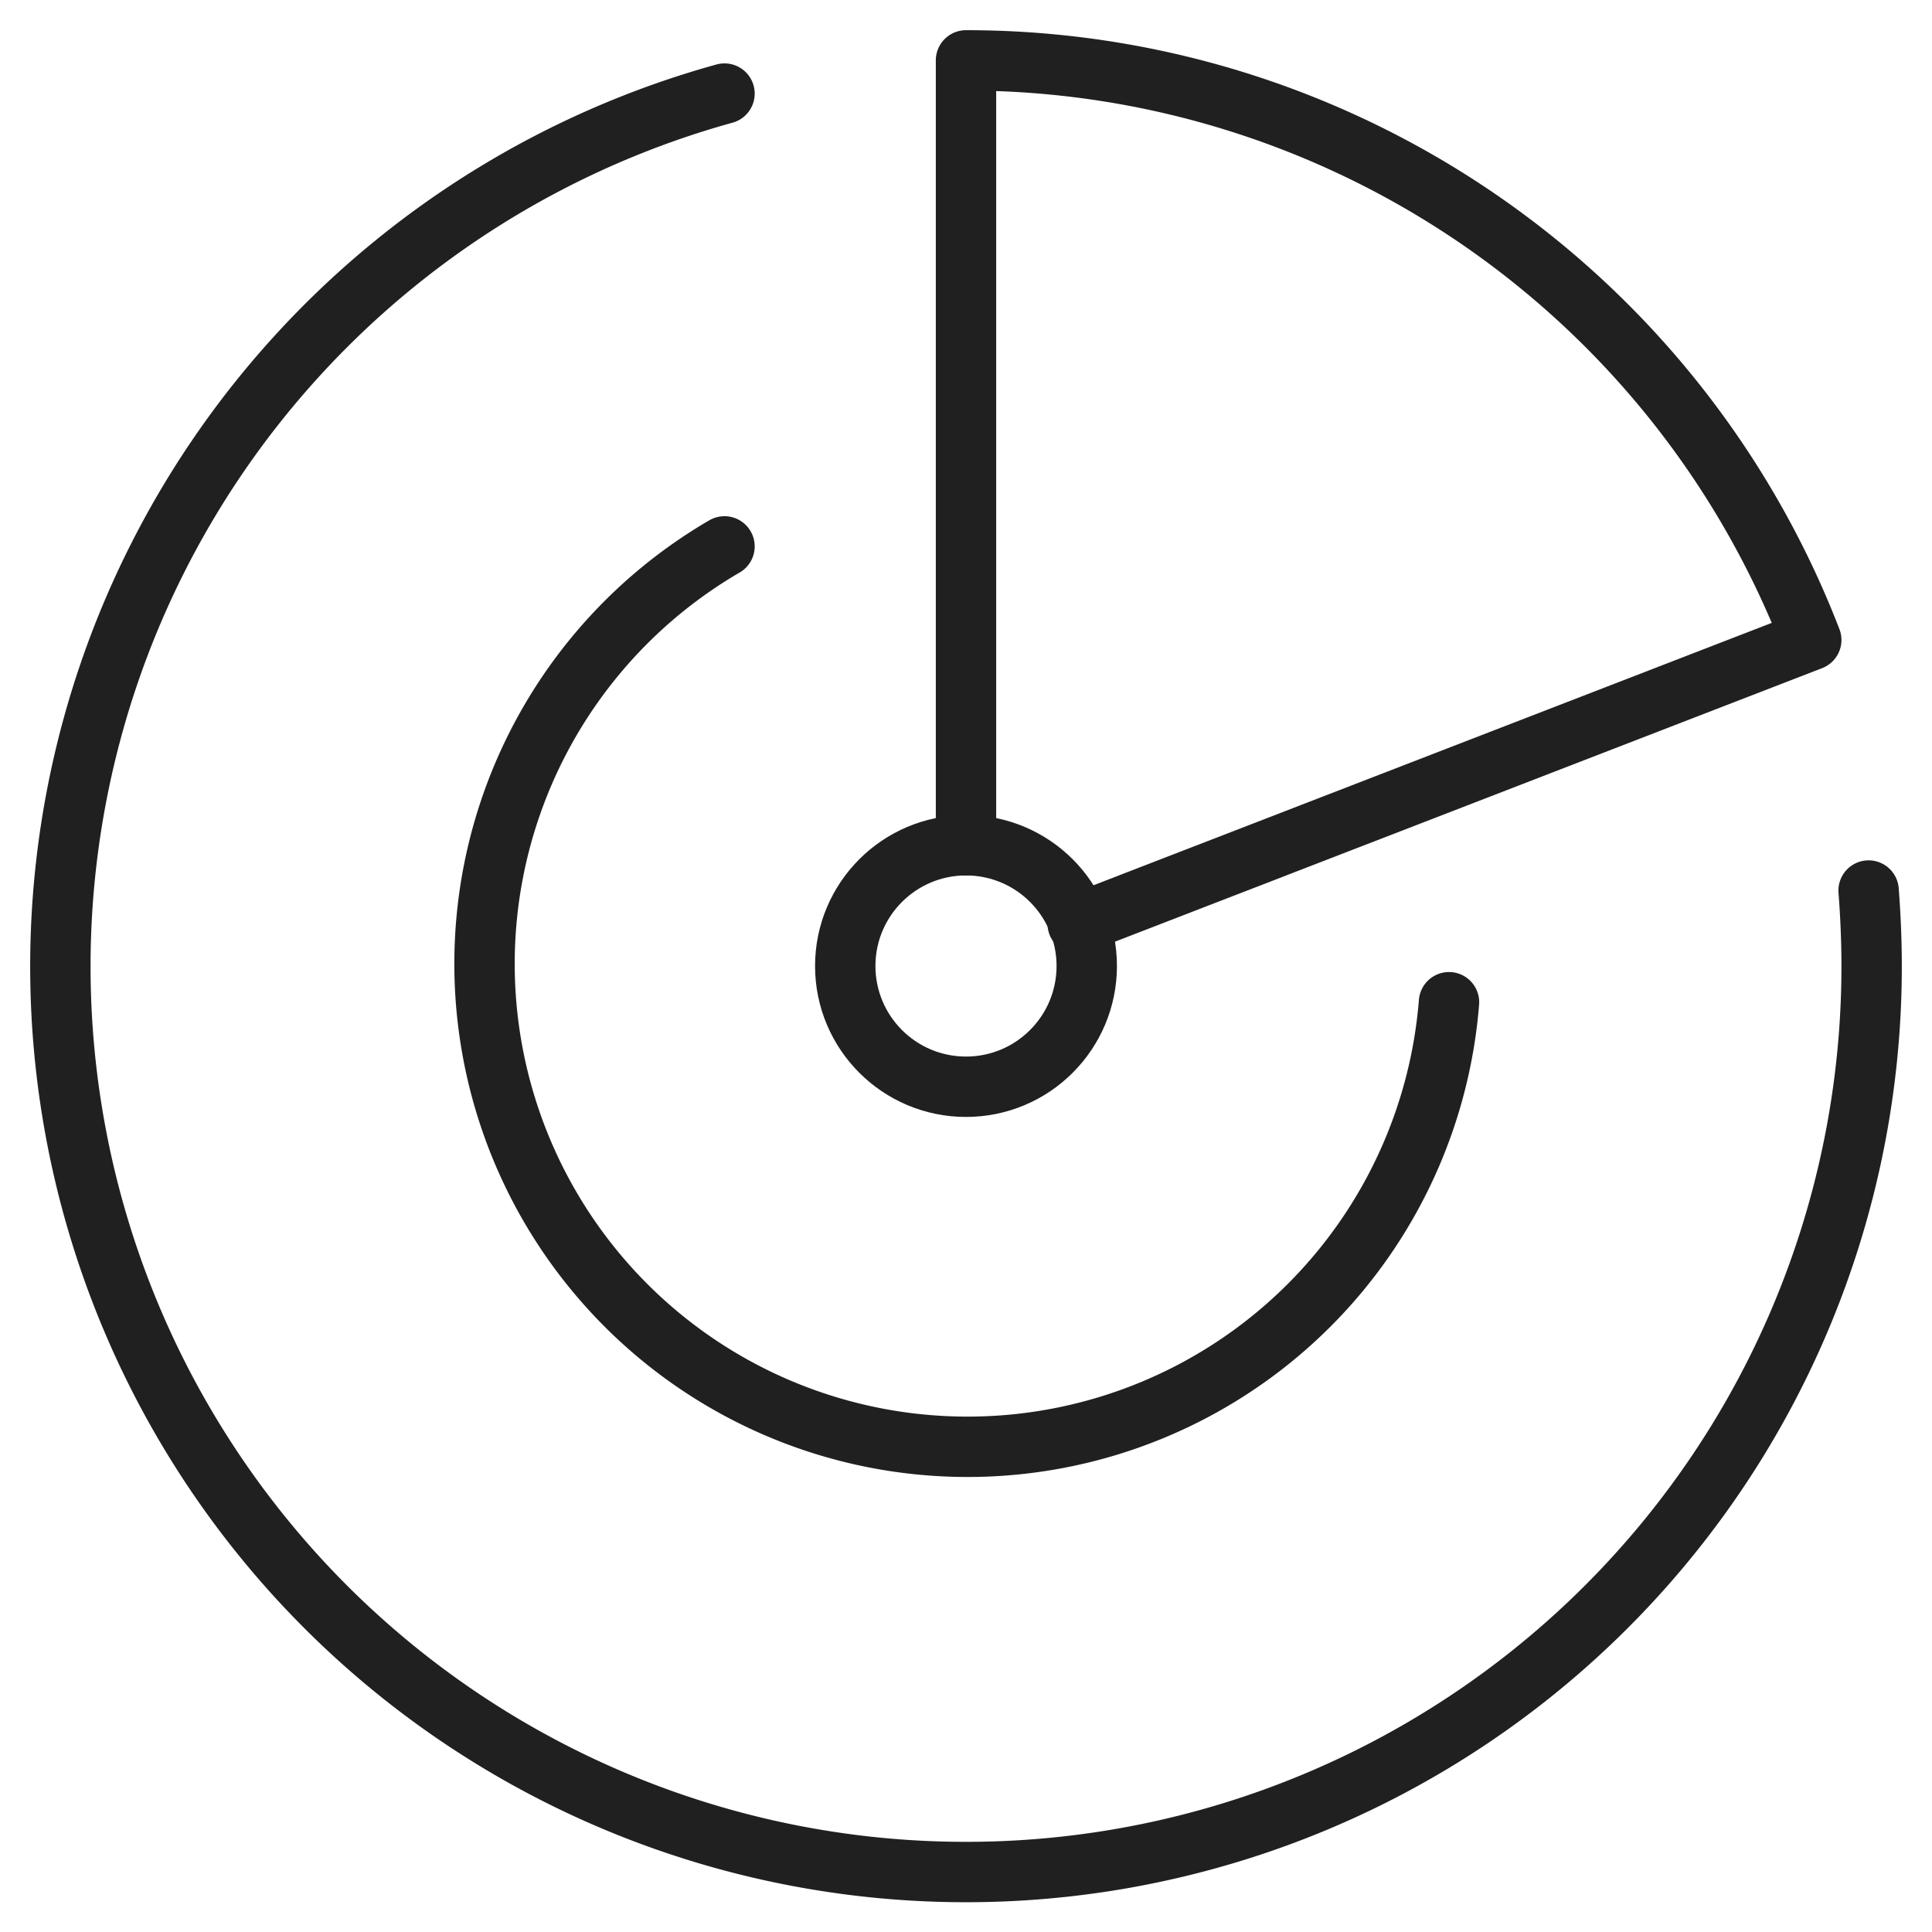 <svg xmlns="http://www.w3.org/2000/svg" viewBox="0 0 64 64" aria-labelledby="title" aria-describedby="desc"><path data-name="layer2" d="M32 28V2a30 30 0 0 1 28 19.2l-24.3 9.4" fill="none" stroke="#202020" stroke-linecap="round" stroke-linejoin="round" stroke-width="2"/><circle data-name="layer2" cx="32" cy="32" r="4" fill="none" stroke="#202020" stroke-linecap="round" stroke-linejoin="round" stroke-width="2"/><path data-name="layer1" d="M48 33.2a16 16 0 1 1-24-15.1m37.9 11.4q.1 1.3.1 2.5A30 30 0 1 1 24 3.1" fill="none" stroke="#202020" stroke-linecap="round" stroke-linejoin="round" stroke-width="2"/></svg>